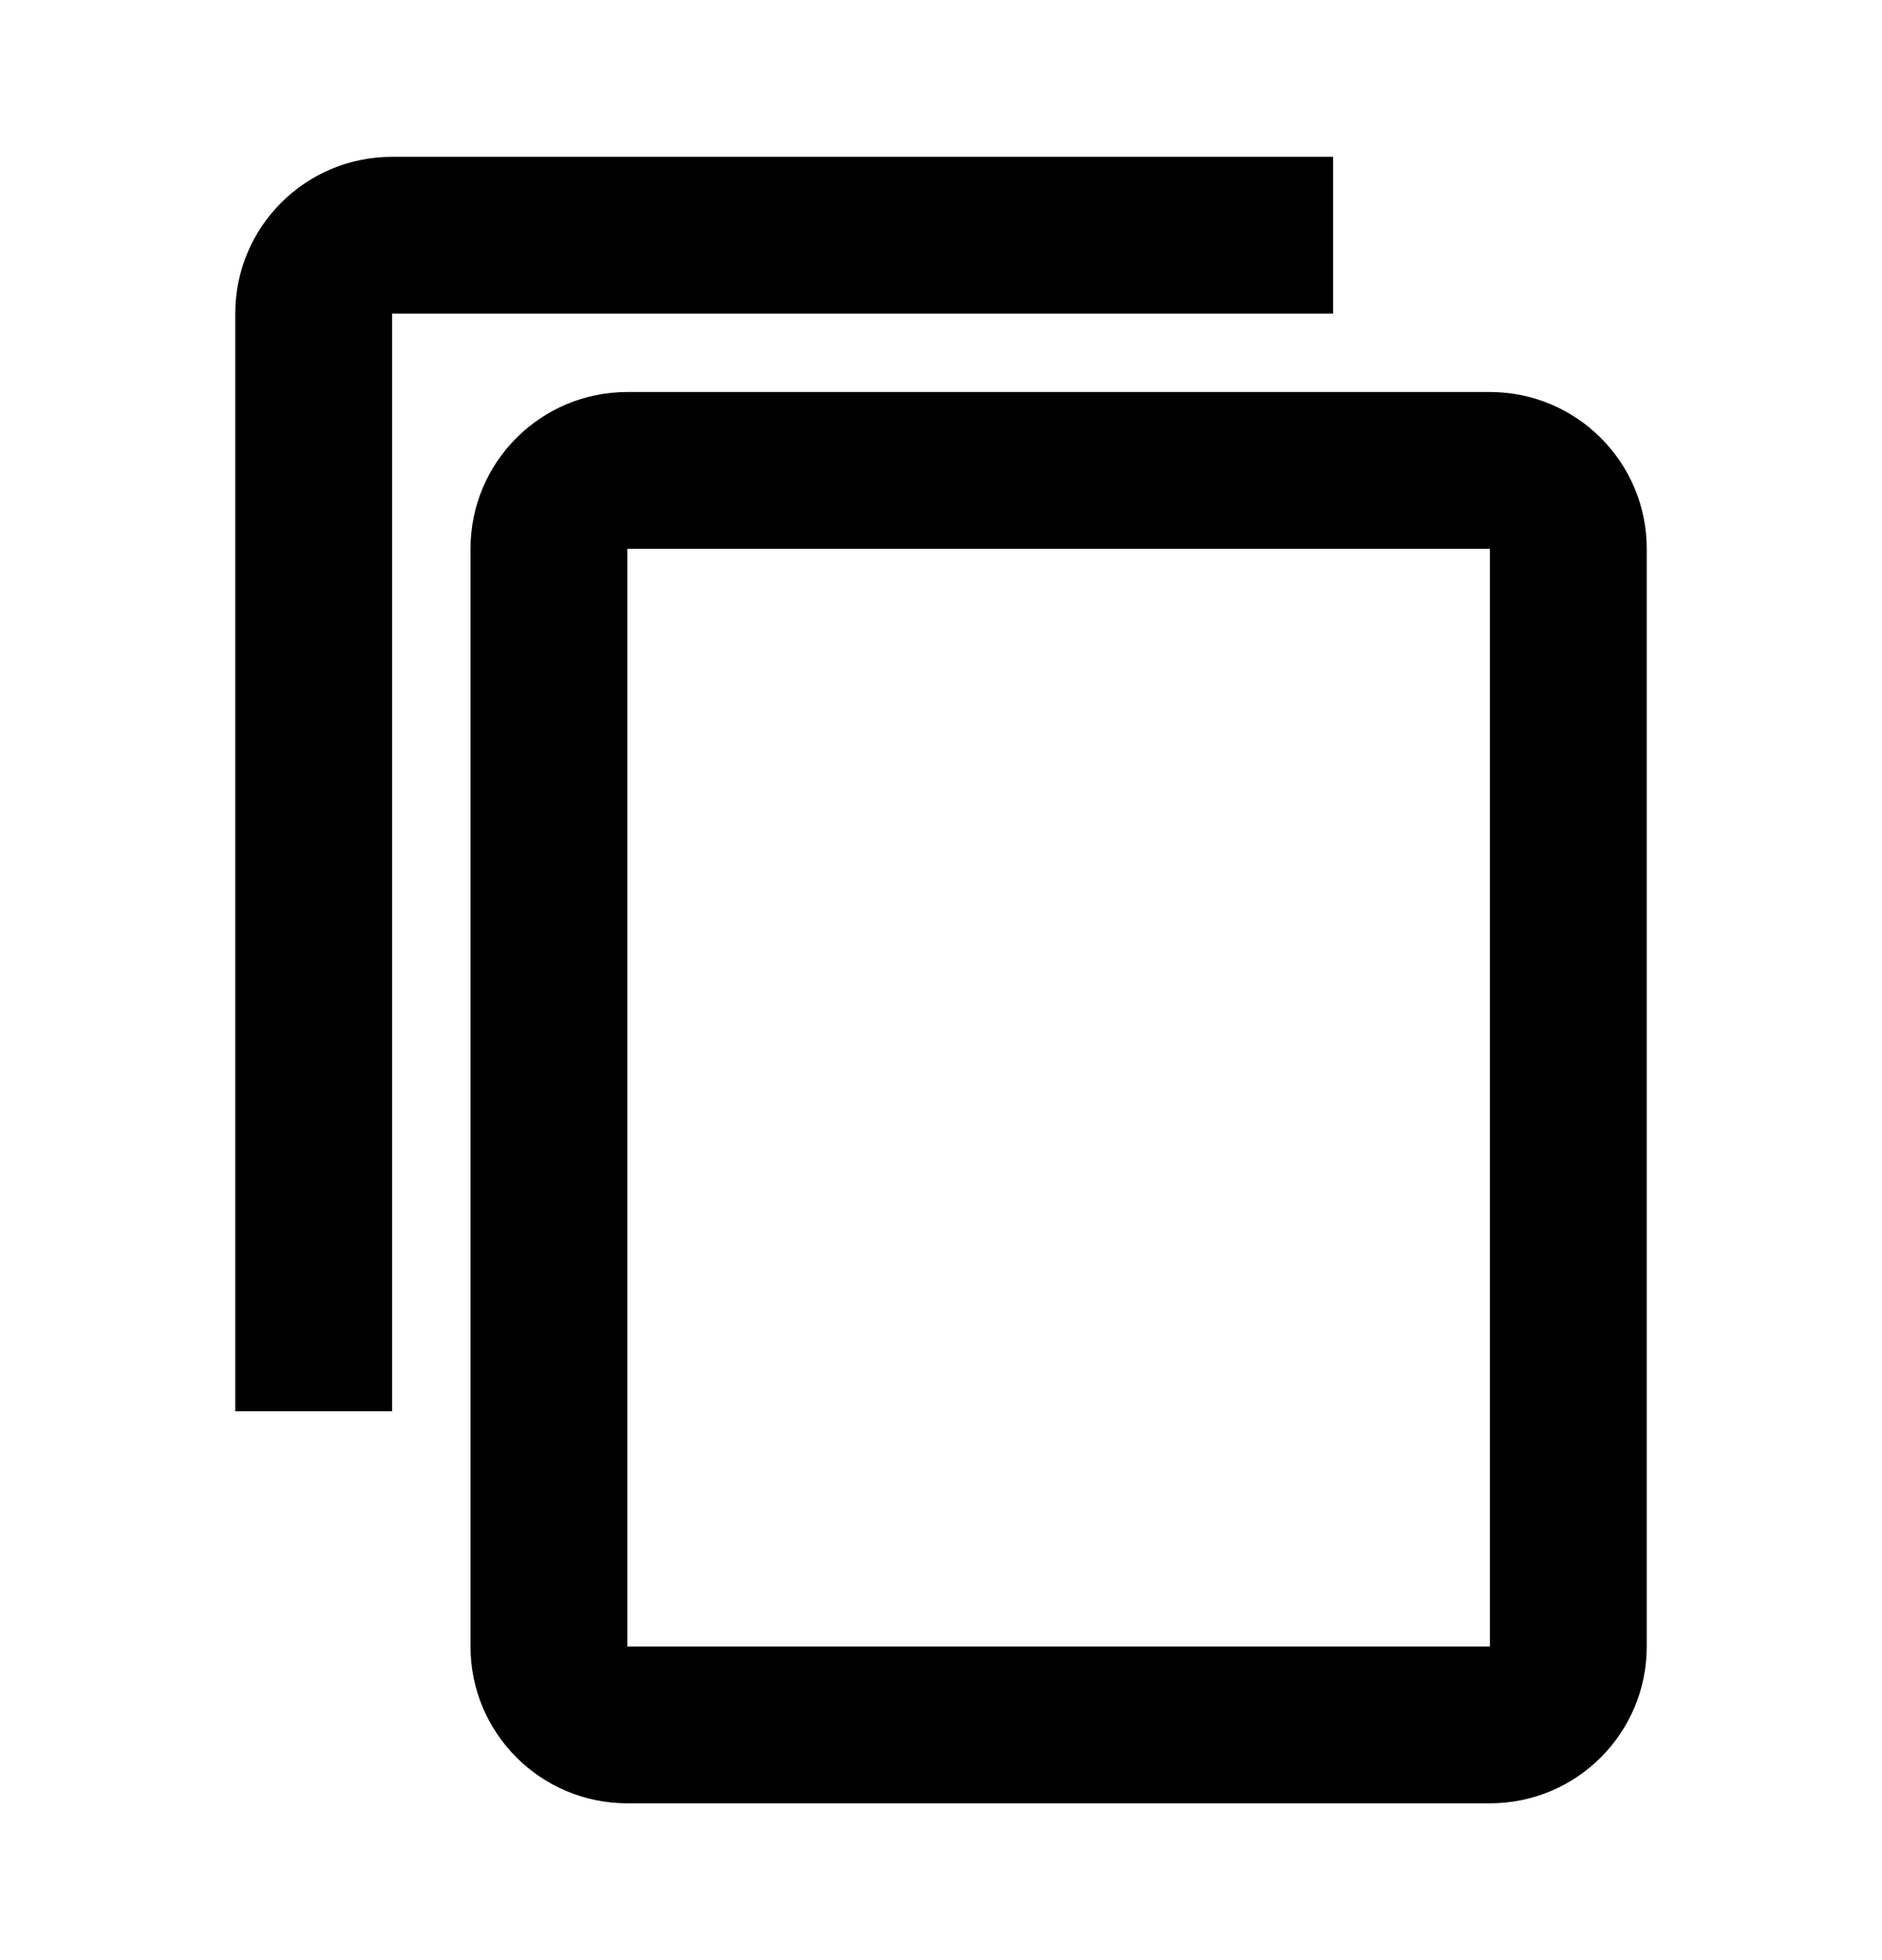 <?xml version="1.0" encoding="UTF-8" standalone="no"?>
<svg
   xmlns:dc="http://purl.org/dc/elements/1.1/"
   xmlns:cc="http://creativecommons.org/ns#"
   xmlns:rdf="http://www.w3.org/1999/02/22-rdf-syntax-ns#"
   xmlns:svg="http://www.w3.org/2000/svg"
   xmlns="http://www.w3.org/2000/svg"
   xmlns:sodipodi="http://sodipodi.sourceforge.net/DTD/sodipodi-0.dtd"
   xmlns:inkscape="http://www.inkscape.org/namespaces/inkscape"
   height="25"
   viewBox="0 0 24 25"
   width="24"
   version="1.1"
   id="svg6"
   sodipodi:docname="copy.svg"
   inkscape:version="0.92.3pre0 (0ab9bec, 2018-03-03)">
  <defs
     id="defs10" />
  <sodipodi:namedview
     pagecolor="#ffffff"
     bordercolor="#666666"
     borderopacity="1"
     objecttolerance="10"
     gridtolerance="10"
     guidetolerance="10"
     inkscape:pageopacity="0"
     inkscape:pageshadow="2"
     inkscape:window-width="1912"
     inkscape:window-height="1056"
     id="namedview8"
     showgrid="true"
     inkscape:zoom="1"
     inkscape:cx="15.608984"
     inkscape:cy="14.71469"
     inkscape:window-x="0"
     inkscape:window-y="16"
     inkscape:window-maximized="0"
     inkscape:current-layer="svg6">
    <inkscape:grid
       type="xygrid"
       id="grid4522"
       spacingx="1" />
  </sodipodi:namedview>
  <path
     d="M 0,-23 H 48 V 25 H 0 Z"
     id="path2"
     inkscape:connector-curvature="0"
     style="fill:none" />
  <path
     d="M 17,2 H 5 C 3.895,2 3,2.895 3,4 V 18 H 5 V 4 H 17 Z m 2,3 H 8 c -1.105,0 -2,0.895 -2,2 V 21 c 0,1.105 0.895,2 2,2 H 19 c 1.105,0 2,-0.895 2,-2 V 7 C 21,5.895 20.105,5 19,5 Z M 19,21 H 8 V 7 H 19 Z"
     id="path4"
     inkscape:connector-curvature="0"
     sodipodi:nodetypes="csscccccsssssssssccccc"
     style="stroke-width:0.5" />
</svg>
